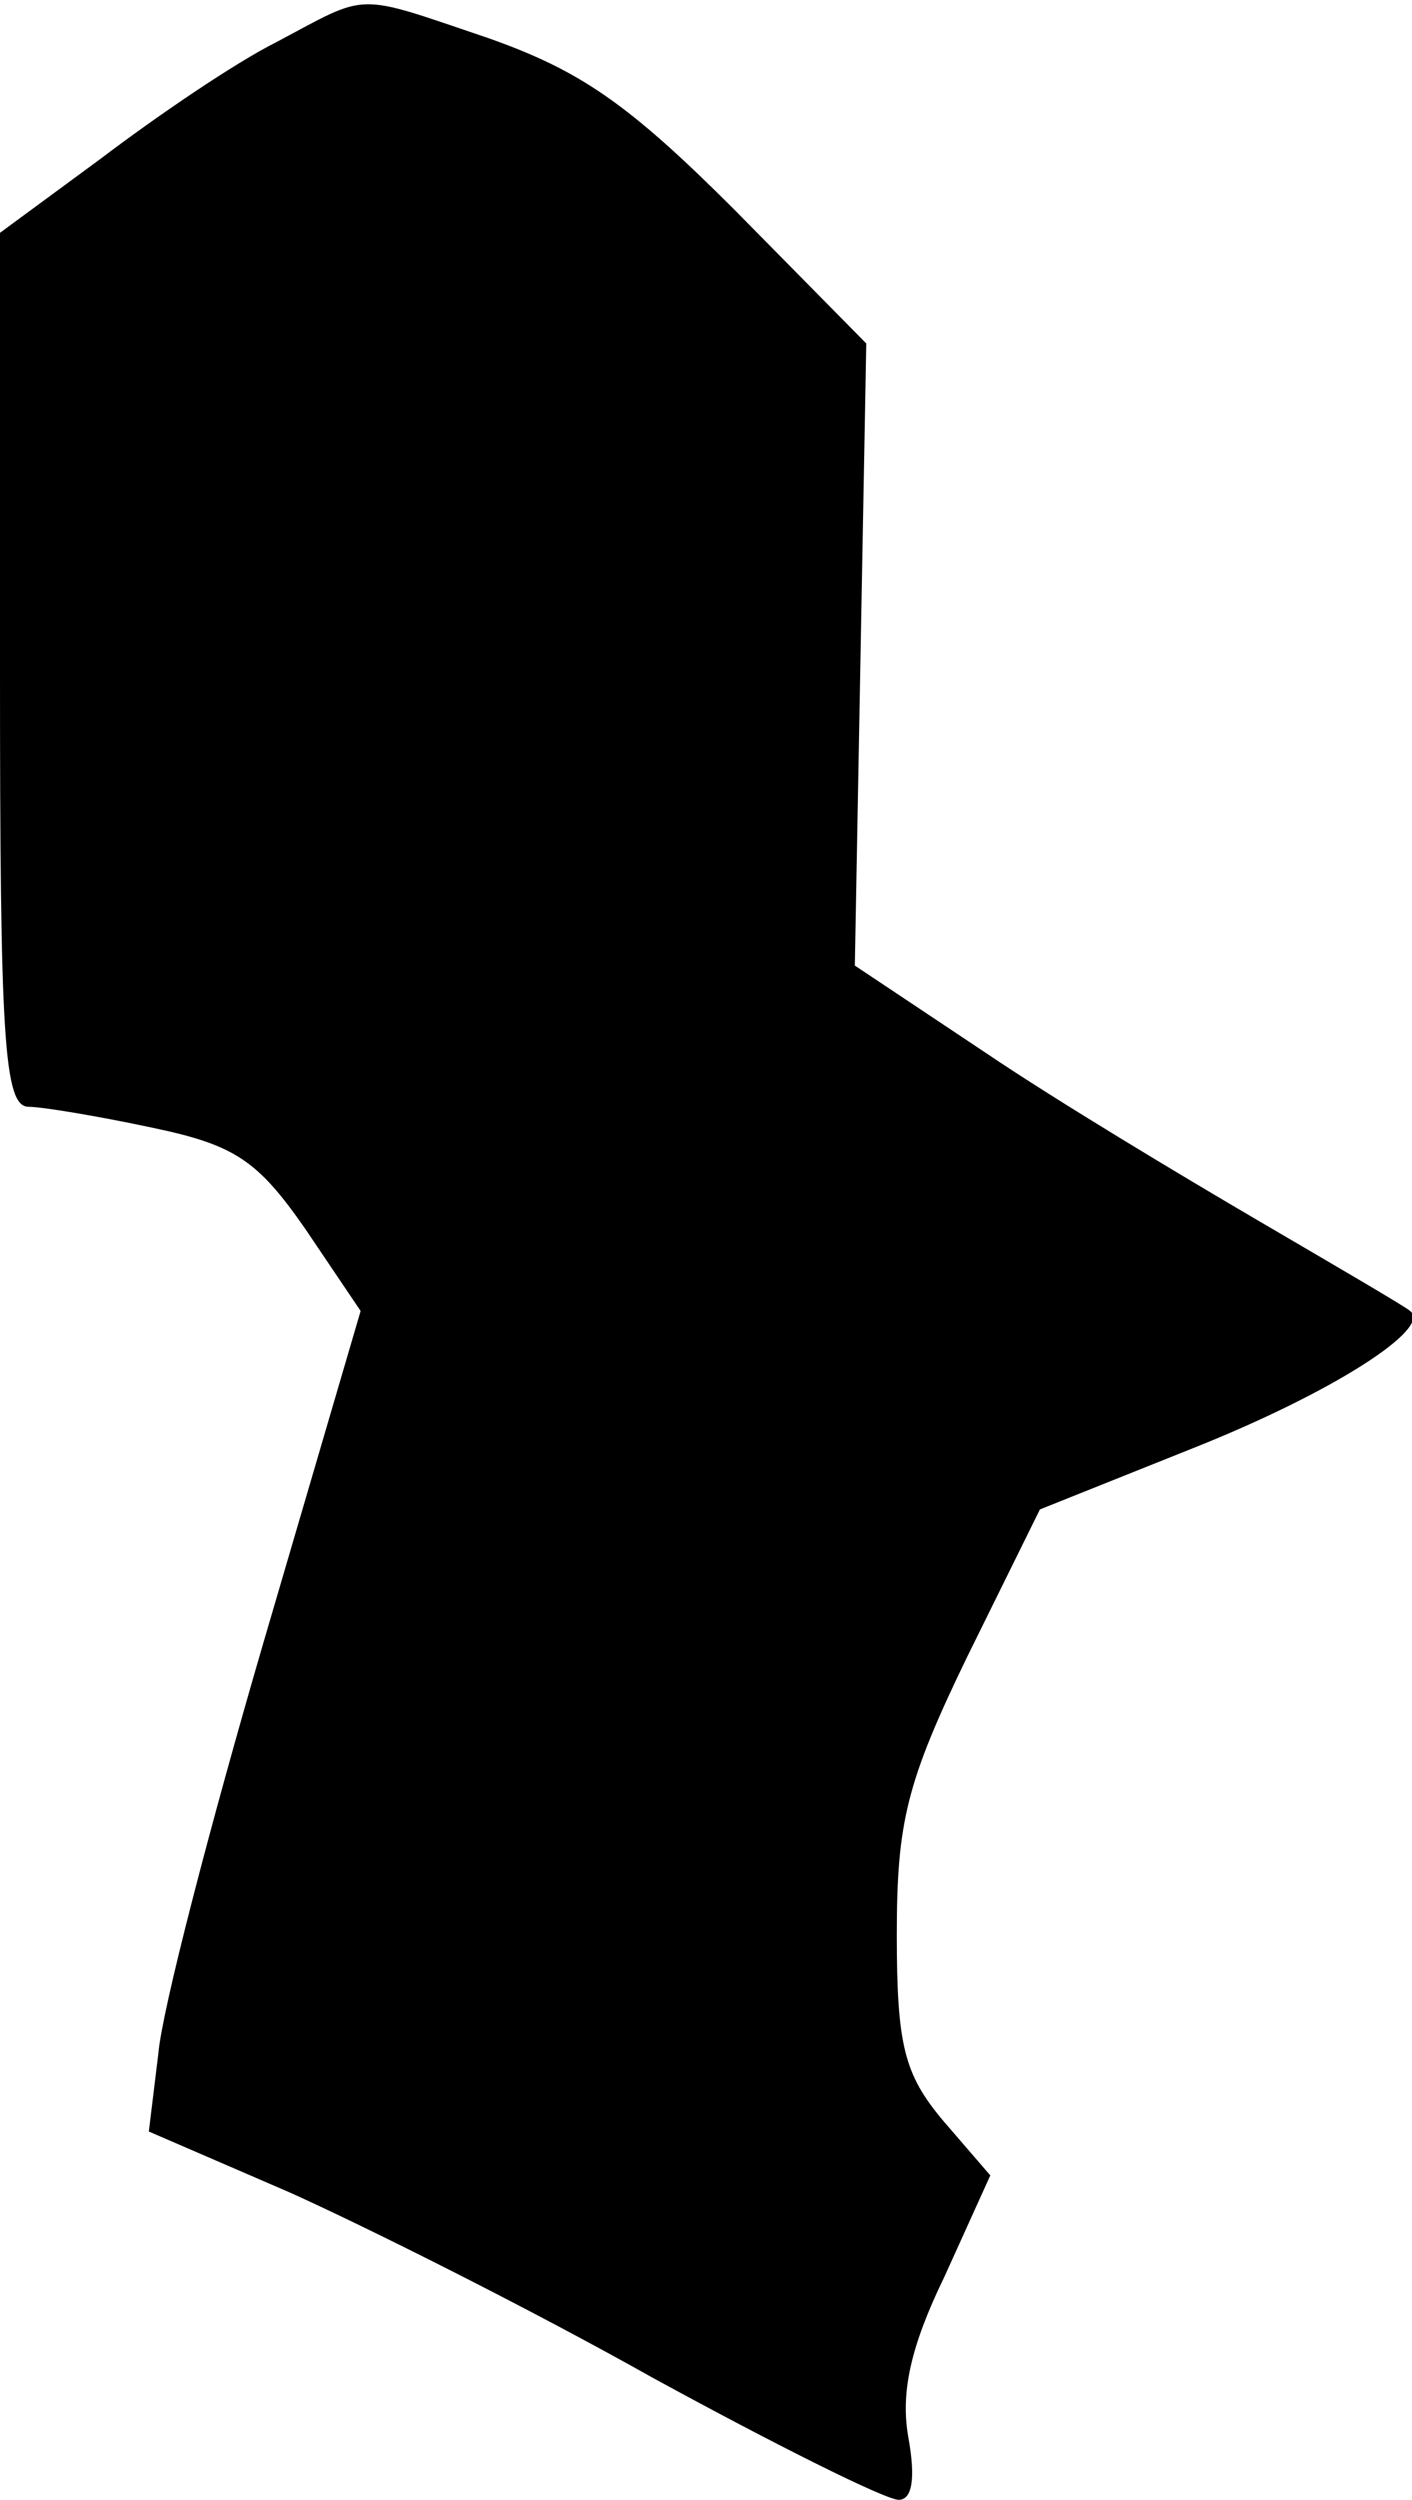 <?xml version="1.0" standalone="no"?>
<!DOCTYPE svg PUBLIC "-//W3C//DTD SVG 20010904//EN"
 "http://www.w3.org/TR/2001/REC-SVG-20010904/DTD/svg10.dtd">
<svg version="1.0" xmlns="http://www.w3.org/2000/svg"
 width="74pt" height="131pt" viewBox="0 0 74 131"
 preserveAspectRatio="xMidYMid meet">
<g transform="translate(0,131) scale(0.1,-0.1)"
fill="#000000" stroke="none">
<path fill="#000000" stroke="none" d="M145 1288 c-22 -11 -63 -39 -92 -61
l-53 -39 0 -229 c0 -193 2 -229 15 -229 7 0 37 -5 65 -11 43 -9 55 -17 80 -53
l29 -43 -51 -174 c-28 -96 -53 -192 -55 -215 l-5 -41 74 -32 c40 -18 126 -61
190 -97 64 -35 122 -64 129 -64 7 0 9 11 5 33 -4 23 1 47 19 84 l24 53 -25 29
c-20 24 -24 39 -24 97 0 59 5 80 37 146 l38 77 80 32 c73 29 126 63 114 72 -2
2 -38 23 -79 47 -41 24 -106 63 -143 88 l-69 46 3 163 3 163 -69 70 c-56 56
-81 73 -129 90 -71 24 -62 24 -111 -2z"/>
</g>
</svg>
